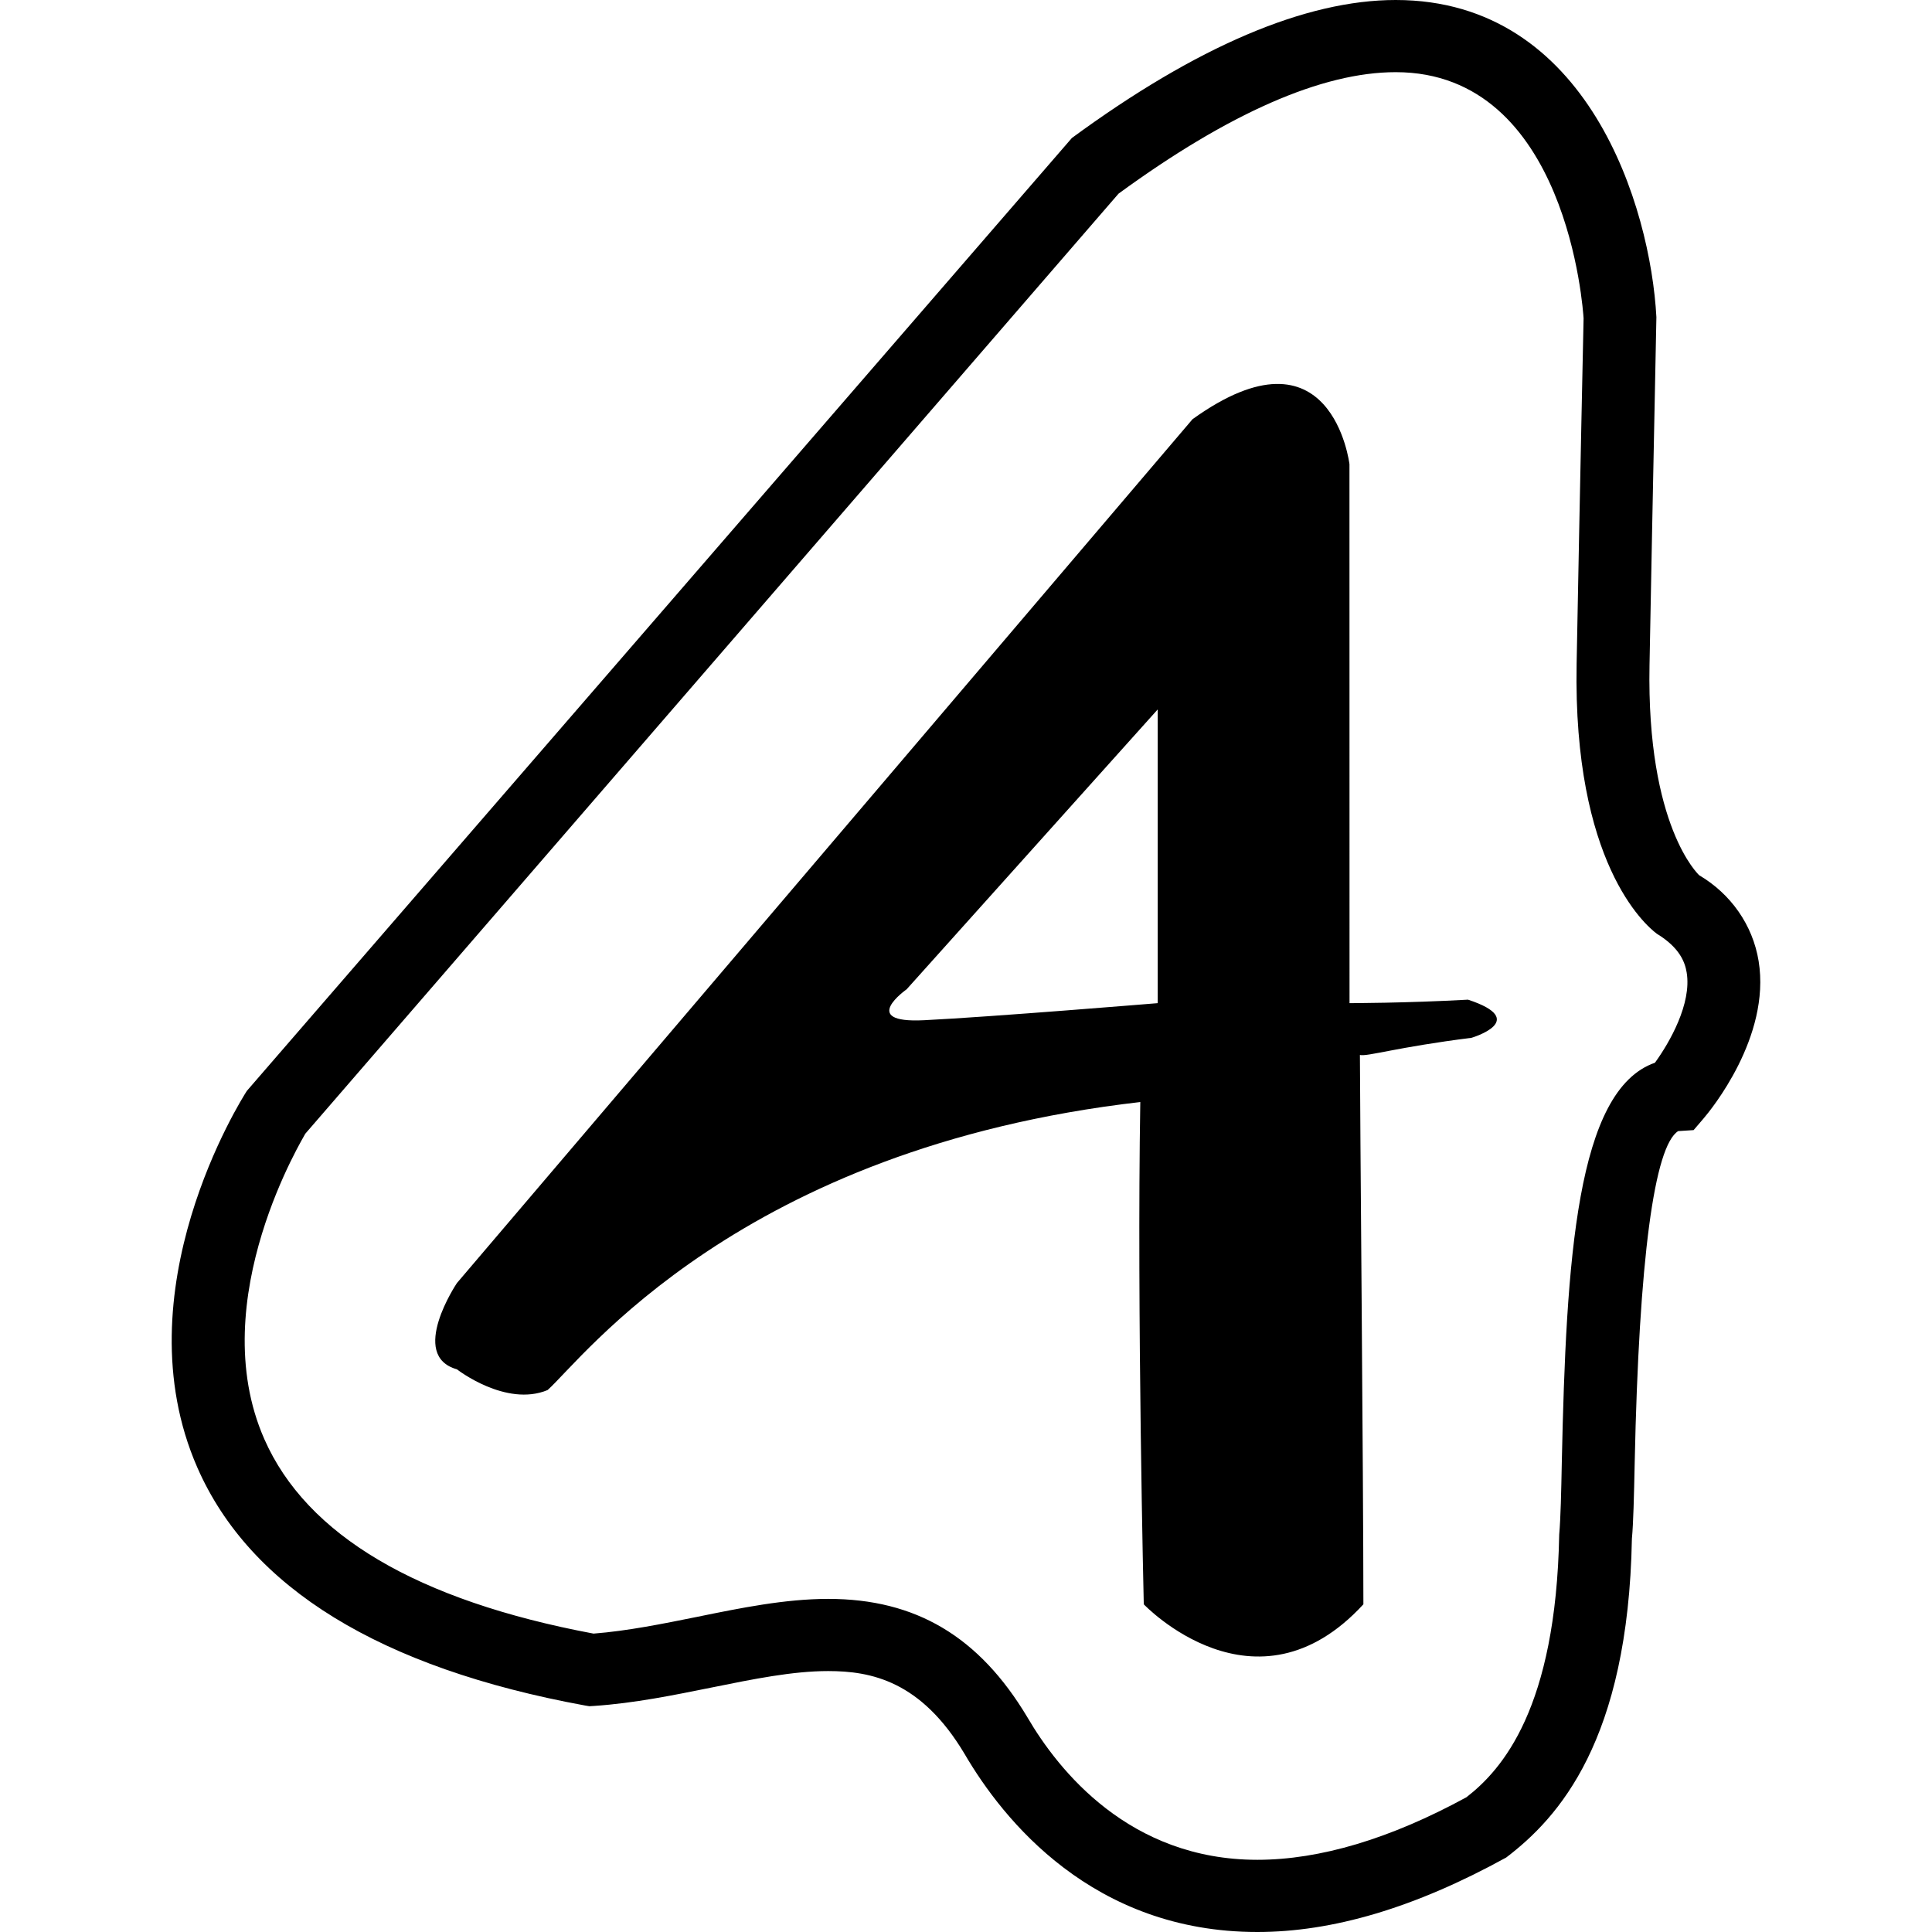 <?xml version="1.0" encoding="iso-8859-1"?>
<!-- Generator: Adobe Illustrator 16.0.0, SVG Export Plug-In . SVG Version: 6.00 Build 0)  -->
<!DOCTYPE svg PUBLIC "-//W3C//DTD SVG 1.1//EN" "http://www.w3.org/Graphics/SVG/1.1/DTD/svg11.dtd">
<svg version="1.1" id="Capa_1" xmlns="http://www.w3.org/2000/svg" xmlns:xlink="http://www.w3.org/1999/xlink" x="0px" y="0px"
	 width="430.118px" height="430.118px" viewBox="0 0 430.118 430.118" style="enable-background:new 0 0 430.118 430.118;"
	 xml:space="preserve">
<g>
	<path id="Arto" d="M279.912,430.118L279.912,430.118c-36.585,0-56.56-24.875-65.206-39.707
		c-9.677-16.186-20.771-18.384-30.334-18.384c-7.922,0-16.65,1.783-25.902,3.654c-8.459,1.703-17.219,3.505-26.243,4.111
		l-1.032,0.062l-0.999-0.169c-45.492-8.344-74.505-26.163-86.257-52.952c-17.219-39.287,9.864-82.085,11.023-83.877l183.664-212.13
		C266.388,10.342,290.656,0,310.725,0c42.909,0,56.724,46.19,58.035,70.611c0.014,0.597-0.756,35.976-1.531,77.473
		c-0.672,35.944,10.959,46.678,11.065,46.773c7.001,4.14,11.911,11.017,13.231,19.135c2.73,16.869-10.706,33.194-12.251,34.996
		l-2.23,2.604l-3.436,0.224c-5.292,3.342-8.718,28.264-9.68,73.89c-0.158,7.495-0.298,13.479-0.62,16.838
		c-0.826,45.057-16.358,62.129-27.983,70.991C314.935,424.76,296.64,430.118,279.912,430.118z M184.377,355.958
		c19.494,0,33.588,8.372,44.333,26.331c6.939,11.901,22.762,31.755,51.202,31.755c13.955,0,29.622-4.69,46.56-13.927
		c7.934-6.16,19.924-19.741,20.651-58.479c0.327-3.729,0.443-9.319,0.583-16.273c0.967-44.902,3.268-82.696,20.731-88.769
		c3.286-4.531,8.21-13.17,7.066-20.082c-0.364-2.191-1.456-5.484-6.665-8.648c-2.613-1.974-18.659-15.819-17.838-60.065
		c0.779-41.558,1.55-76.937,1.55-76.937c-0.107-1.668-3.561-54.798-41.826-54.798c-16.363,0-37.117,9.091-61.708,27.05
		L67.969,252.396l0,0c0.109,0-22.838,36.851-9.12,67.994c9.407,21.39,34.051,35.941,73.29,43.297
		c7.631-0.598,15.488-2.203,23.086-3.733C164.859,357.984,174.81,355.958,184.377,355.958z M326.821,222.554
		c-13.974,0.775-26.378,0.775-26.378,0.775l-0.015-119.991c0,0-3.883-32.322-34.942-10.008L101.724,285.644
		c0,0-10.863,16.148,0,19.205c0,0,10.862,8.48,20.183,4.62c7.761-6.902,42.688-53.839,131.954-64.126
		c-0.774,46.461,0.775,111.819,0.775,111.819s24.838,26.159,48.893,0c0-26.78-0.775-112.043-0.775-122.297
		c1.713,0.393,8.111-1.712,24.838-3.817C327.596,231.048,340.804,227.156,326.821,222.554z M257.744,223.33
		c0,0-37.271,3.08-52.022,3.799c-14.75,0.737-3.885-6.875-3.885-6.875l55.902-62.314v65.391H257.744z"/>
</g>
<g>
</g>
<g>
</g>
<g>
</g>
<g>
</g>
<g>
</g>
<g>
</g>
<g>
</g>
<g>
</g>
<g>
</g>
<g>
</g>
<g>
</g>
<g>
</g>
<g>
</g>
<g>
</g>
<g>
</g>
</svg>
